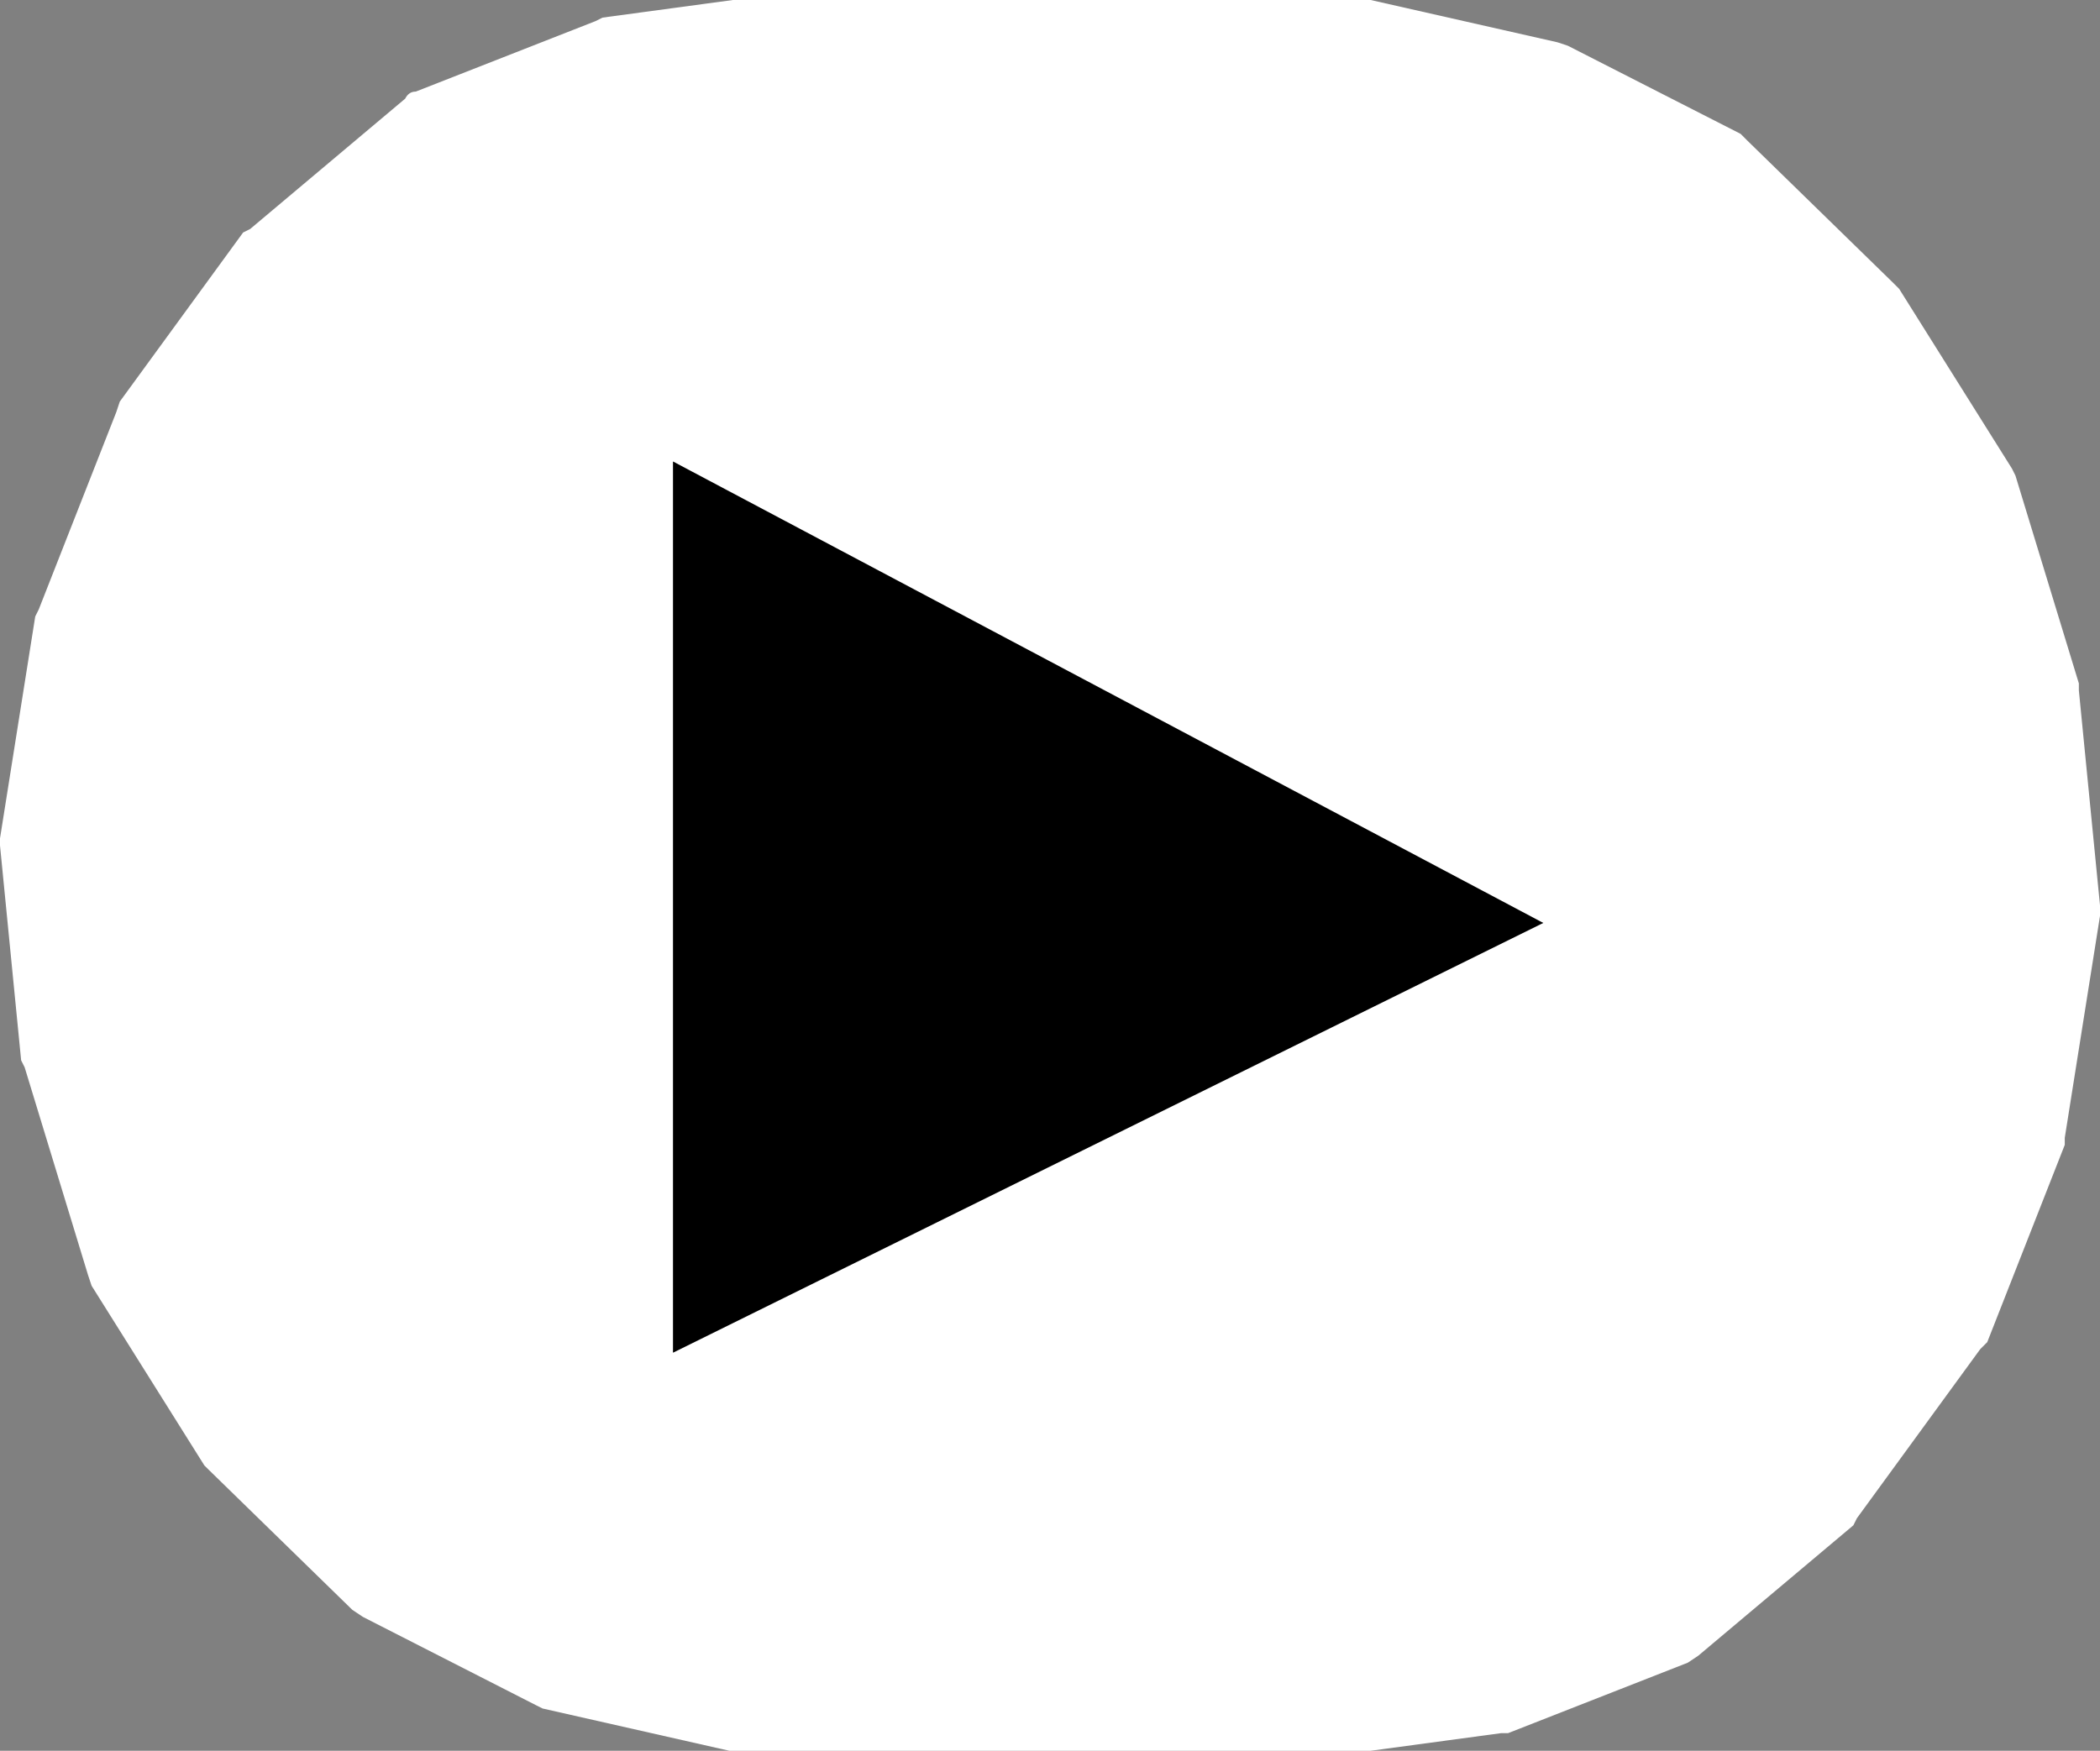 <?xml version="1.0" encoding="UTF-8" standalone="no"?>
<svg xmlns:ffdec="https://www.free-decompiler.com/flash" xmlns:xlink="http://www.w3.org/1999/xlink" ffdec:objectType="shape" height="24.85px" width="29.8px" xmlns="http://www.w3.org/2000/svg">
  <rect width="100%" height="100%" fill="#808080" stroke="none"/>
  <g transform="matrix(1.0, 0.0, 0.0, 1.0, 0.5, 0.5)">
    <path d="M18.85 -0.5 L18.95 -0.5 21.6 0.1 21.75 0.15 24.2 1.4 24.3 1.5 26.35 3.5 26.45 3.6 28.05 6.15 28.1 6.25 29.0 9.2 29.0 9.3 29.3 12.35 29.3 12.5 28.8 15.65 28.8 15.75 27.7 18.55 27.6 18.65 25.85 21.05 25.8 21.15 23.6 23.0 23.45 23.1 20.9 24.1 20.8 24.1 18.95 24.35 18.85 24.35 9.95 24.35 9.85 24.35 7.2 23.75 7.1 23.7 4.65 22.45 4.5 22.35 2.45 20.35 2.4 20.3 0.8 17.75 0.75 17.6 -0.15 14.65 -0.2 14.55 -0.5 11.5 -0.5 11.4 0.0 8.25 0.05 8.15 1.15 5.35 1.2 5.2 2.95 2.8 3.05 2.75 5.25 0.9 Q5.3 0.8 5.4 0.8 L7.95 -0.2 8.05 -0.25 9.9 -0.5 18.85 -0.5" fill="#ffffff" fill-rule="evenodd" stroke="none"/>
    <path d="M23.7 2.3 L25.65 4.2 27.15 6.6 28.0 9.4 28.3 12.4 27.8 15.45 26.75 18.15 25.1 20.45 25.05 20.45 23.05 22.15 20.6 23.1 18.8 23.35 9.95 23.35 7.55 22.8 5.15 21.6 3.25 19.75 1.65 17.2 0.8 14.45 0.5 11.5 1.0 8.45 2.05 5.75 3.75 3.45 3.75 3.4 5.8 1.7 8.25 0.75 10.0 0.5 18.75 0.5 21.35 1.1 23.7 2.3" fill="#ffffff" fill-rule="evenodd" stroke="none"/>
    <path d="M25.65 4.2 L27.15 6.6 28.0 9.4 28.3 12.4 27.8 15.45 26.75 18.15 25.1 20.45 25.05 20.45 23.05 22.15 20.6 23.1 18.8 23.35 9.95 23.35 7.55 22.8 5.15 21.6 3.25 19.75 1.65 17.2 0.8 14.45 0.5 11.5 1.0 8.45 2.05 5.75 3.75 3.45 3.75 3.4 5.8 1.7 8.25 0.75 10.0 0.5 18.75 0.5 21.35 1.1 23.7 2.3 25.65 4.2" fill="#ffffff" fill-rule="evenodd" stroke="none"/>
    <path d="M9.05 6.05 L21.4 12.6 9.05 18.7 9.05 6.05" fill="#000000" fill-rule="evenodd" stroke="none"/>
  </g>
</svg>
